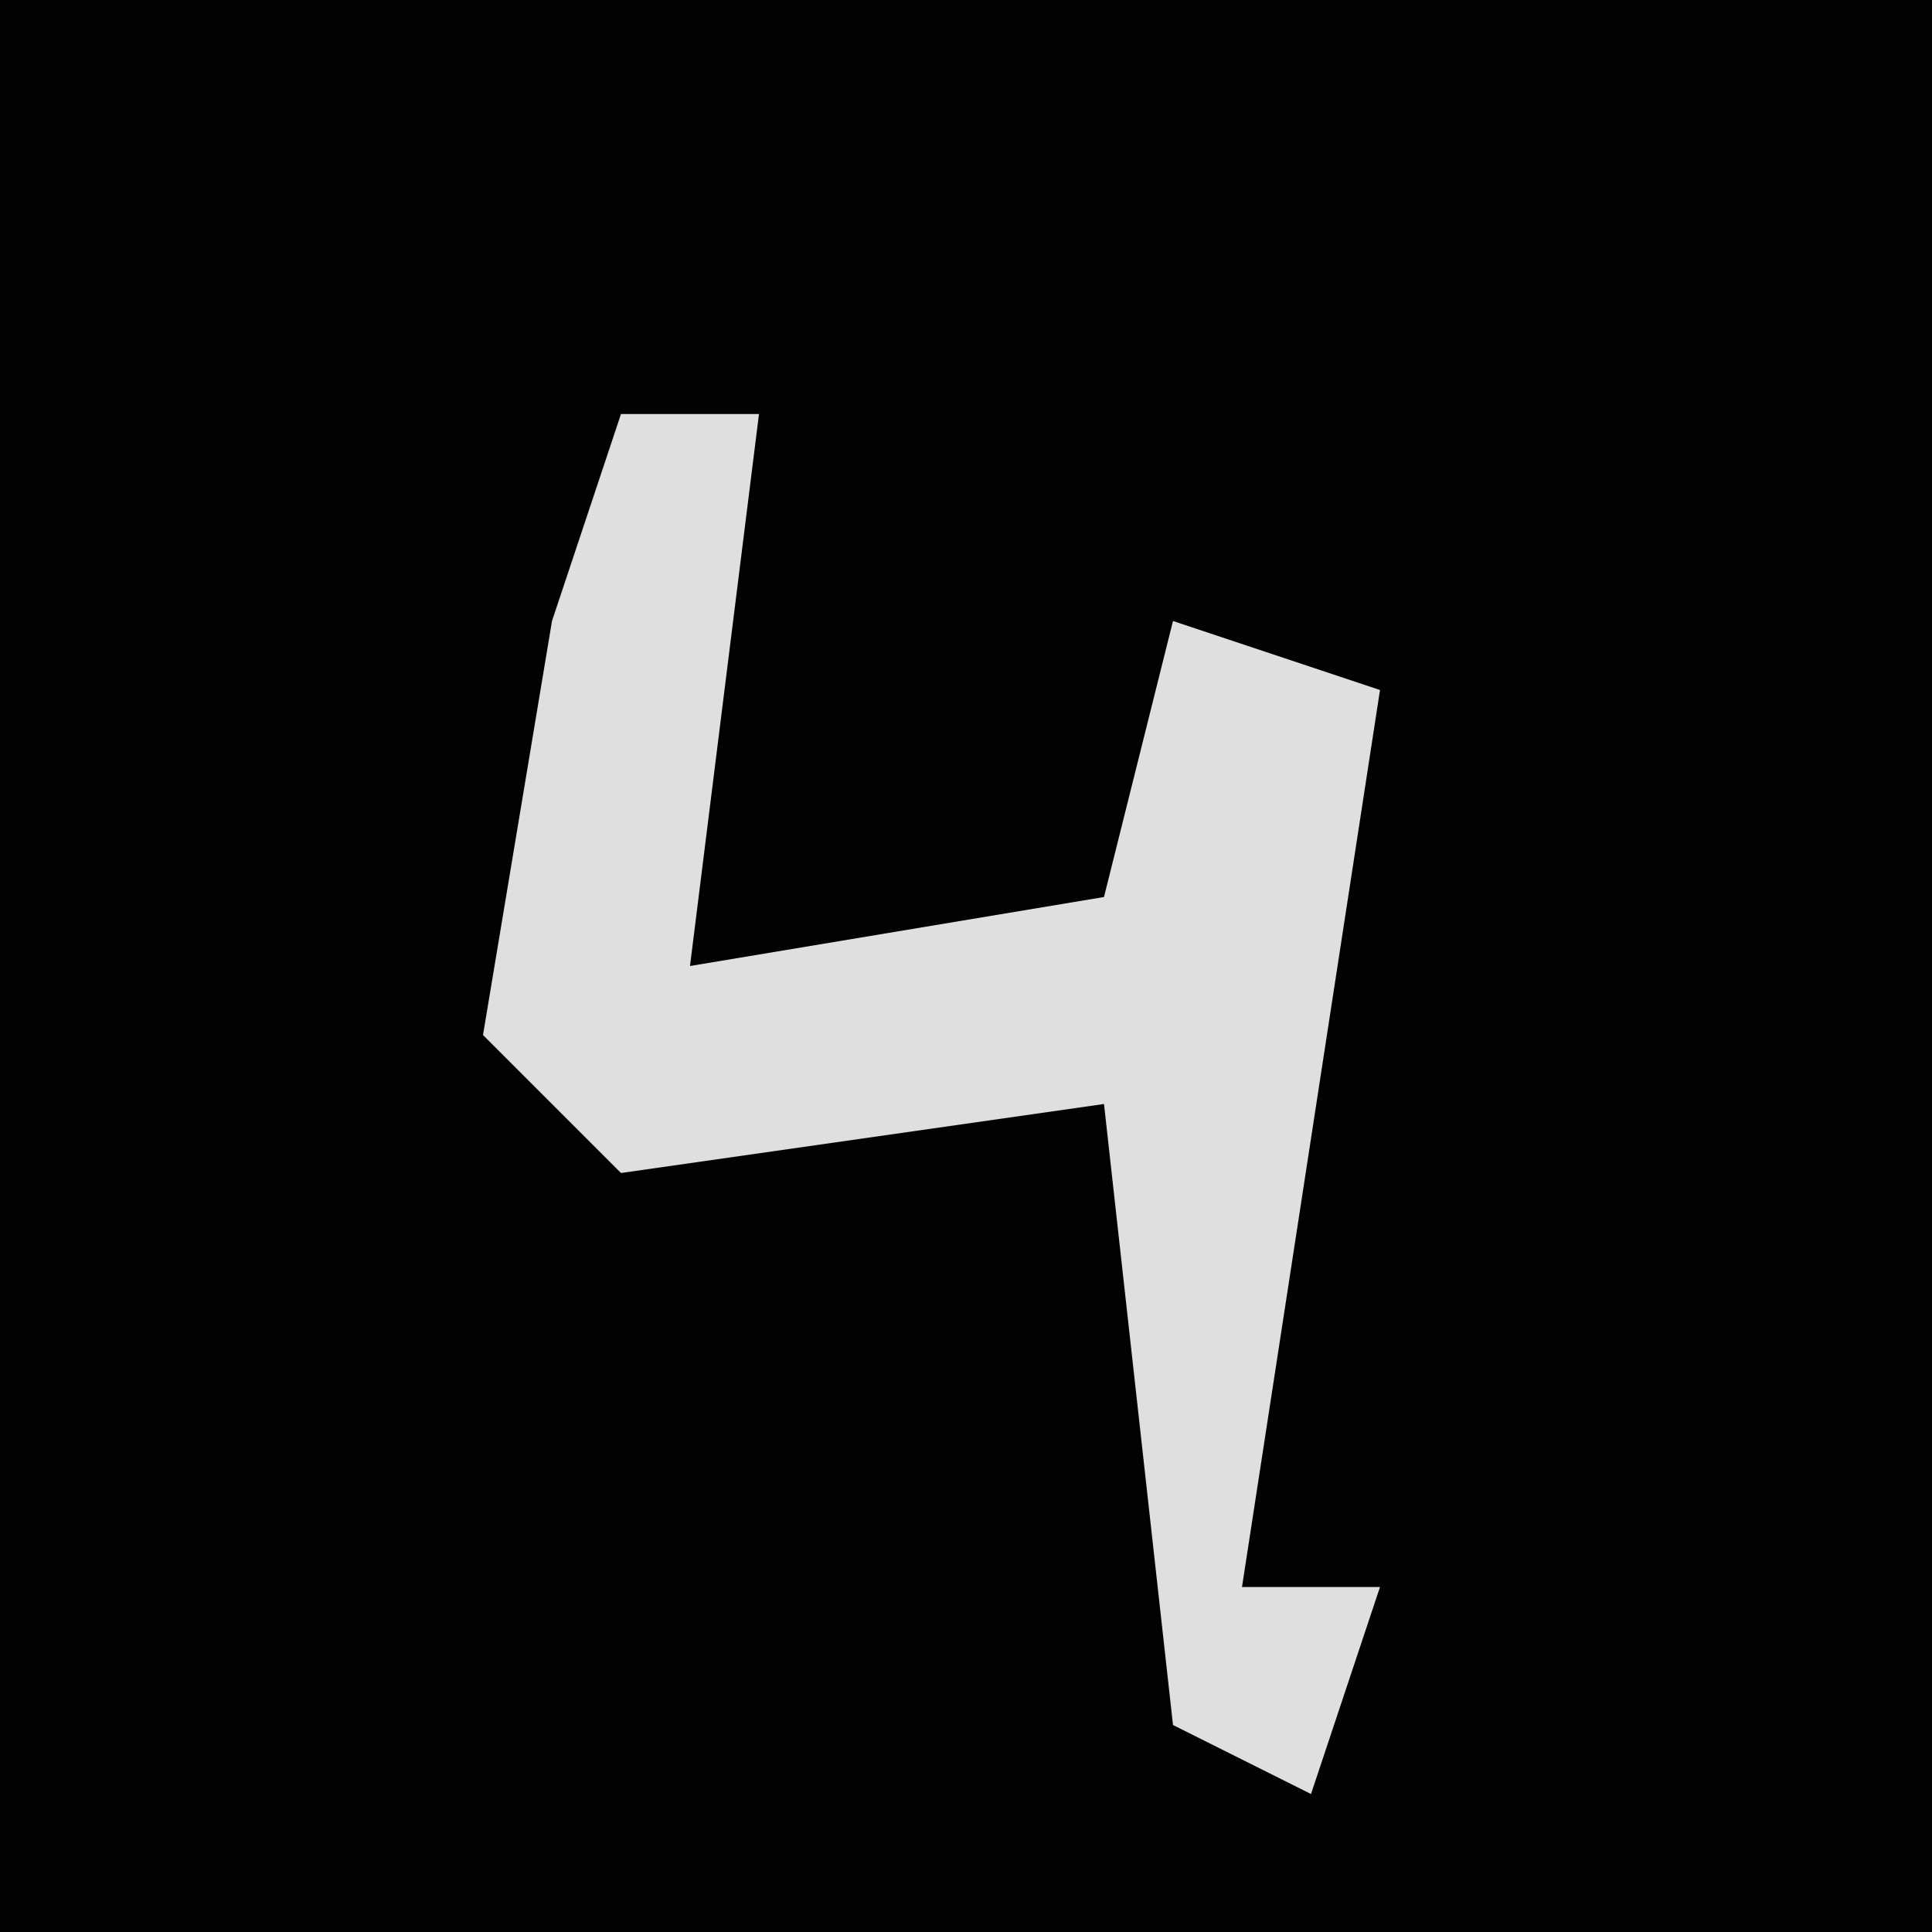 <?xml version="1.0" encoding="UTF-8"?>
<svg version="1.1" xmlns="http://www.w3.org/2000/svg" width="28" height="28">
<path d="M0,0 L28,0 L28,28 L0,28 Z " fill="#020202" transform="translate(0,0)"/>
<path d="M0,0 L2,0 L1,8 L7,7 L8,3 L11,4 L9,17 L11,17 L10,20 L8,19 L7,10 L0,11 L-2,9 L-1,3 Z " fill="#DFDFDF" transform="translate(9,6)"/>
</svg>

